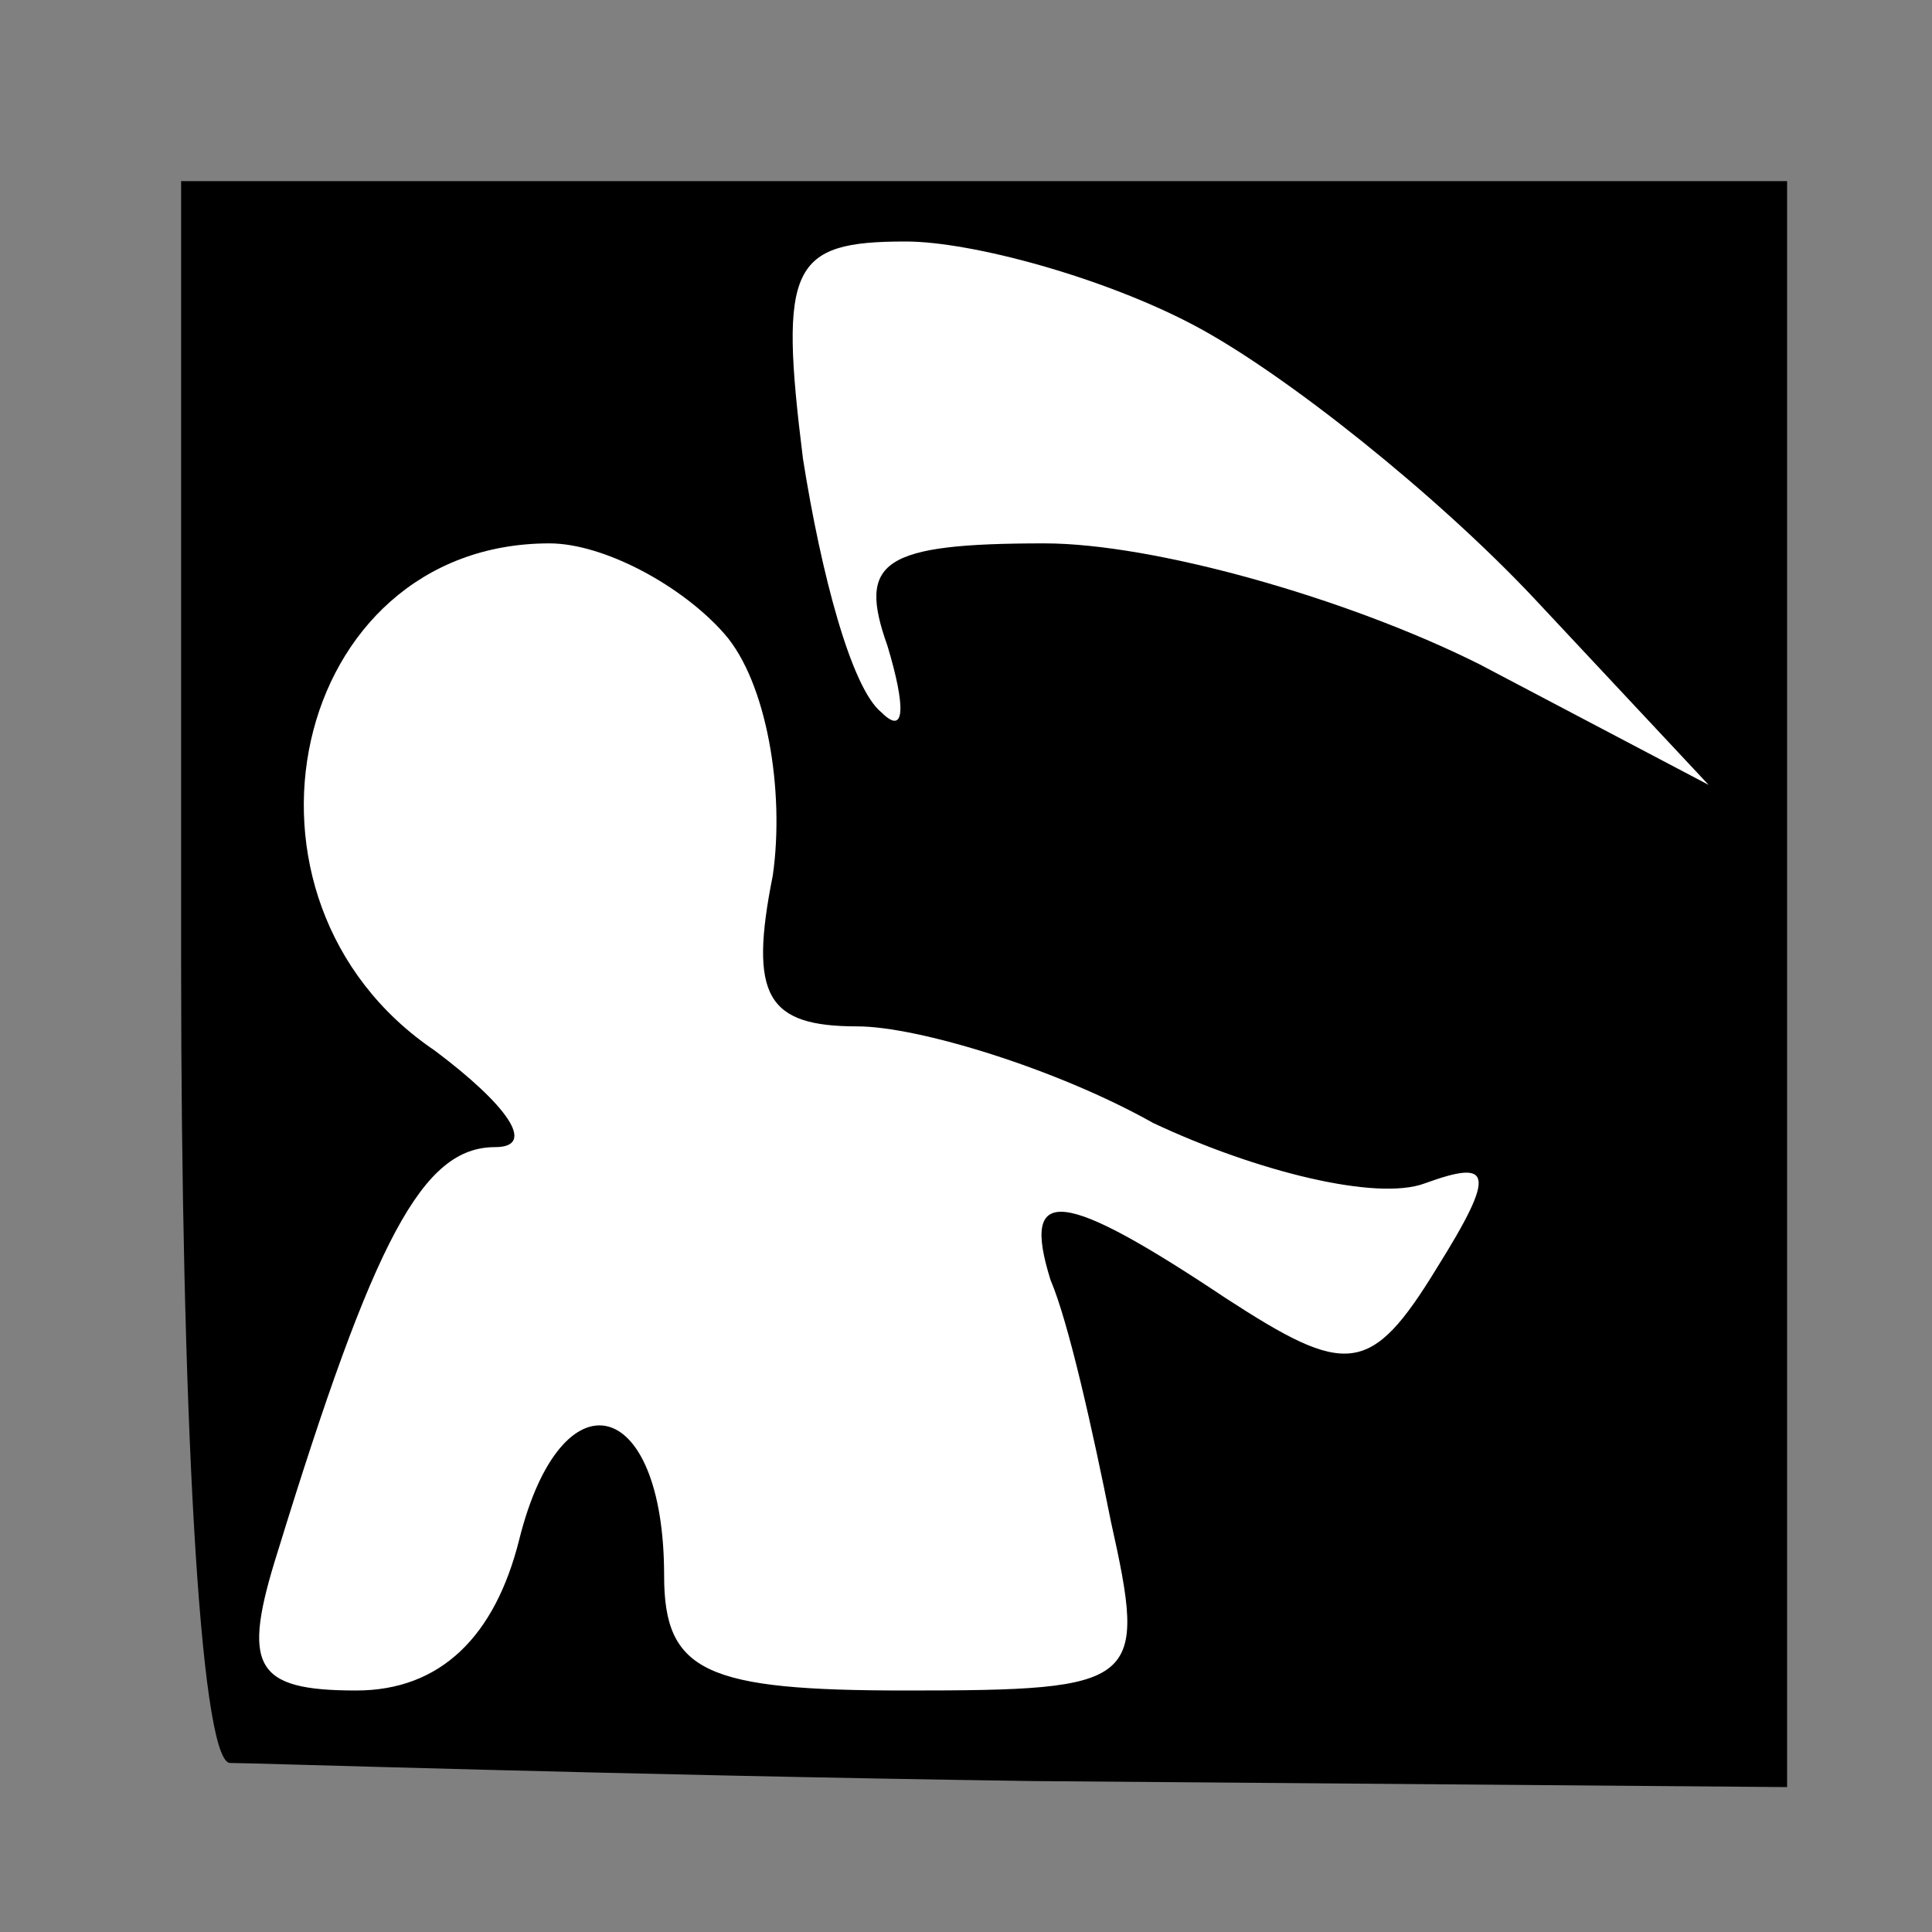 <?xml version="1.0" standalone="no"?>
<!DOCTYPE svg PUBLIC "-//W3C//DTD SVG 20010904//EN"
 "http://www.w3.org/TR/2001/REC-SVG-20010904/DTD/svg10.dtd">
<svg version="1.0" xmlns="http://www.w3.org/2000/svg"
 width="32pt" height="32pt" viewBox="0 0 32 32"
 preserveAspectRatio="xMidYMid meet">
<rect x="0" y="0" width="32" height="32" fill="#808080" stroke="none"/>
<g transform="translate(0,32) scale(0.1,-0.1)"
fill="#000000" stroke="none">
<path fill="#000000" stroke="none" d="M30 160 c0 -72 3 -131 8 -132 4 0 64
-2 133 -3 l125 -1 0 133 0 133 -133 0 -133 0 0 -130z"/>
<path fill="#ffffff" stroke="none" d="M198 266 c15 -8 40 -28 56 -45 l29 -31
-38 20 c-22 11 -54 20 -72 20 -27 0 -31 -3 -26 -17 3 -10 3 -15 -1 -11 -5 4
-10 23 -13 42 -4 32 -2 36 17 36 11 0 33 -6 48 -14z"/>
<path fill="#ffffff" stroke="none" d="M120 215 c7 -8 10 -26 8 -40 -4 -20 -1
-25 14 -25 10 0 33 -7 49 -16 17 -8 37 -13 45 -10 11 4 12 2 2 -14 -11 -18
-15 -18 -35 -5 -27 18 -34 19 -29 3 3 -7 7 -25 10 -40 6 -27 5 -28 -34 -28
-33 0 -40 3 -40 19 0 30 -17 34 -24 6 -4 -16 -13 -25 -27 -25 -17 0 -19 4 -13
23 16 52 24 67 36 67 7 0 2 7 -10 16 -37 25 -24 84 19 84 9 0 22 -7 29 -15z"/>
</g>
</svg>
